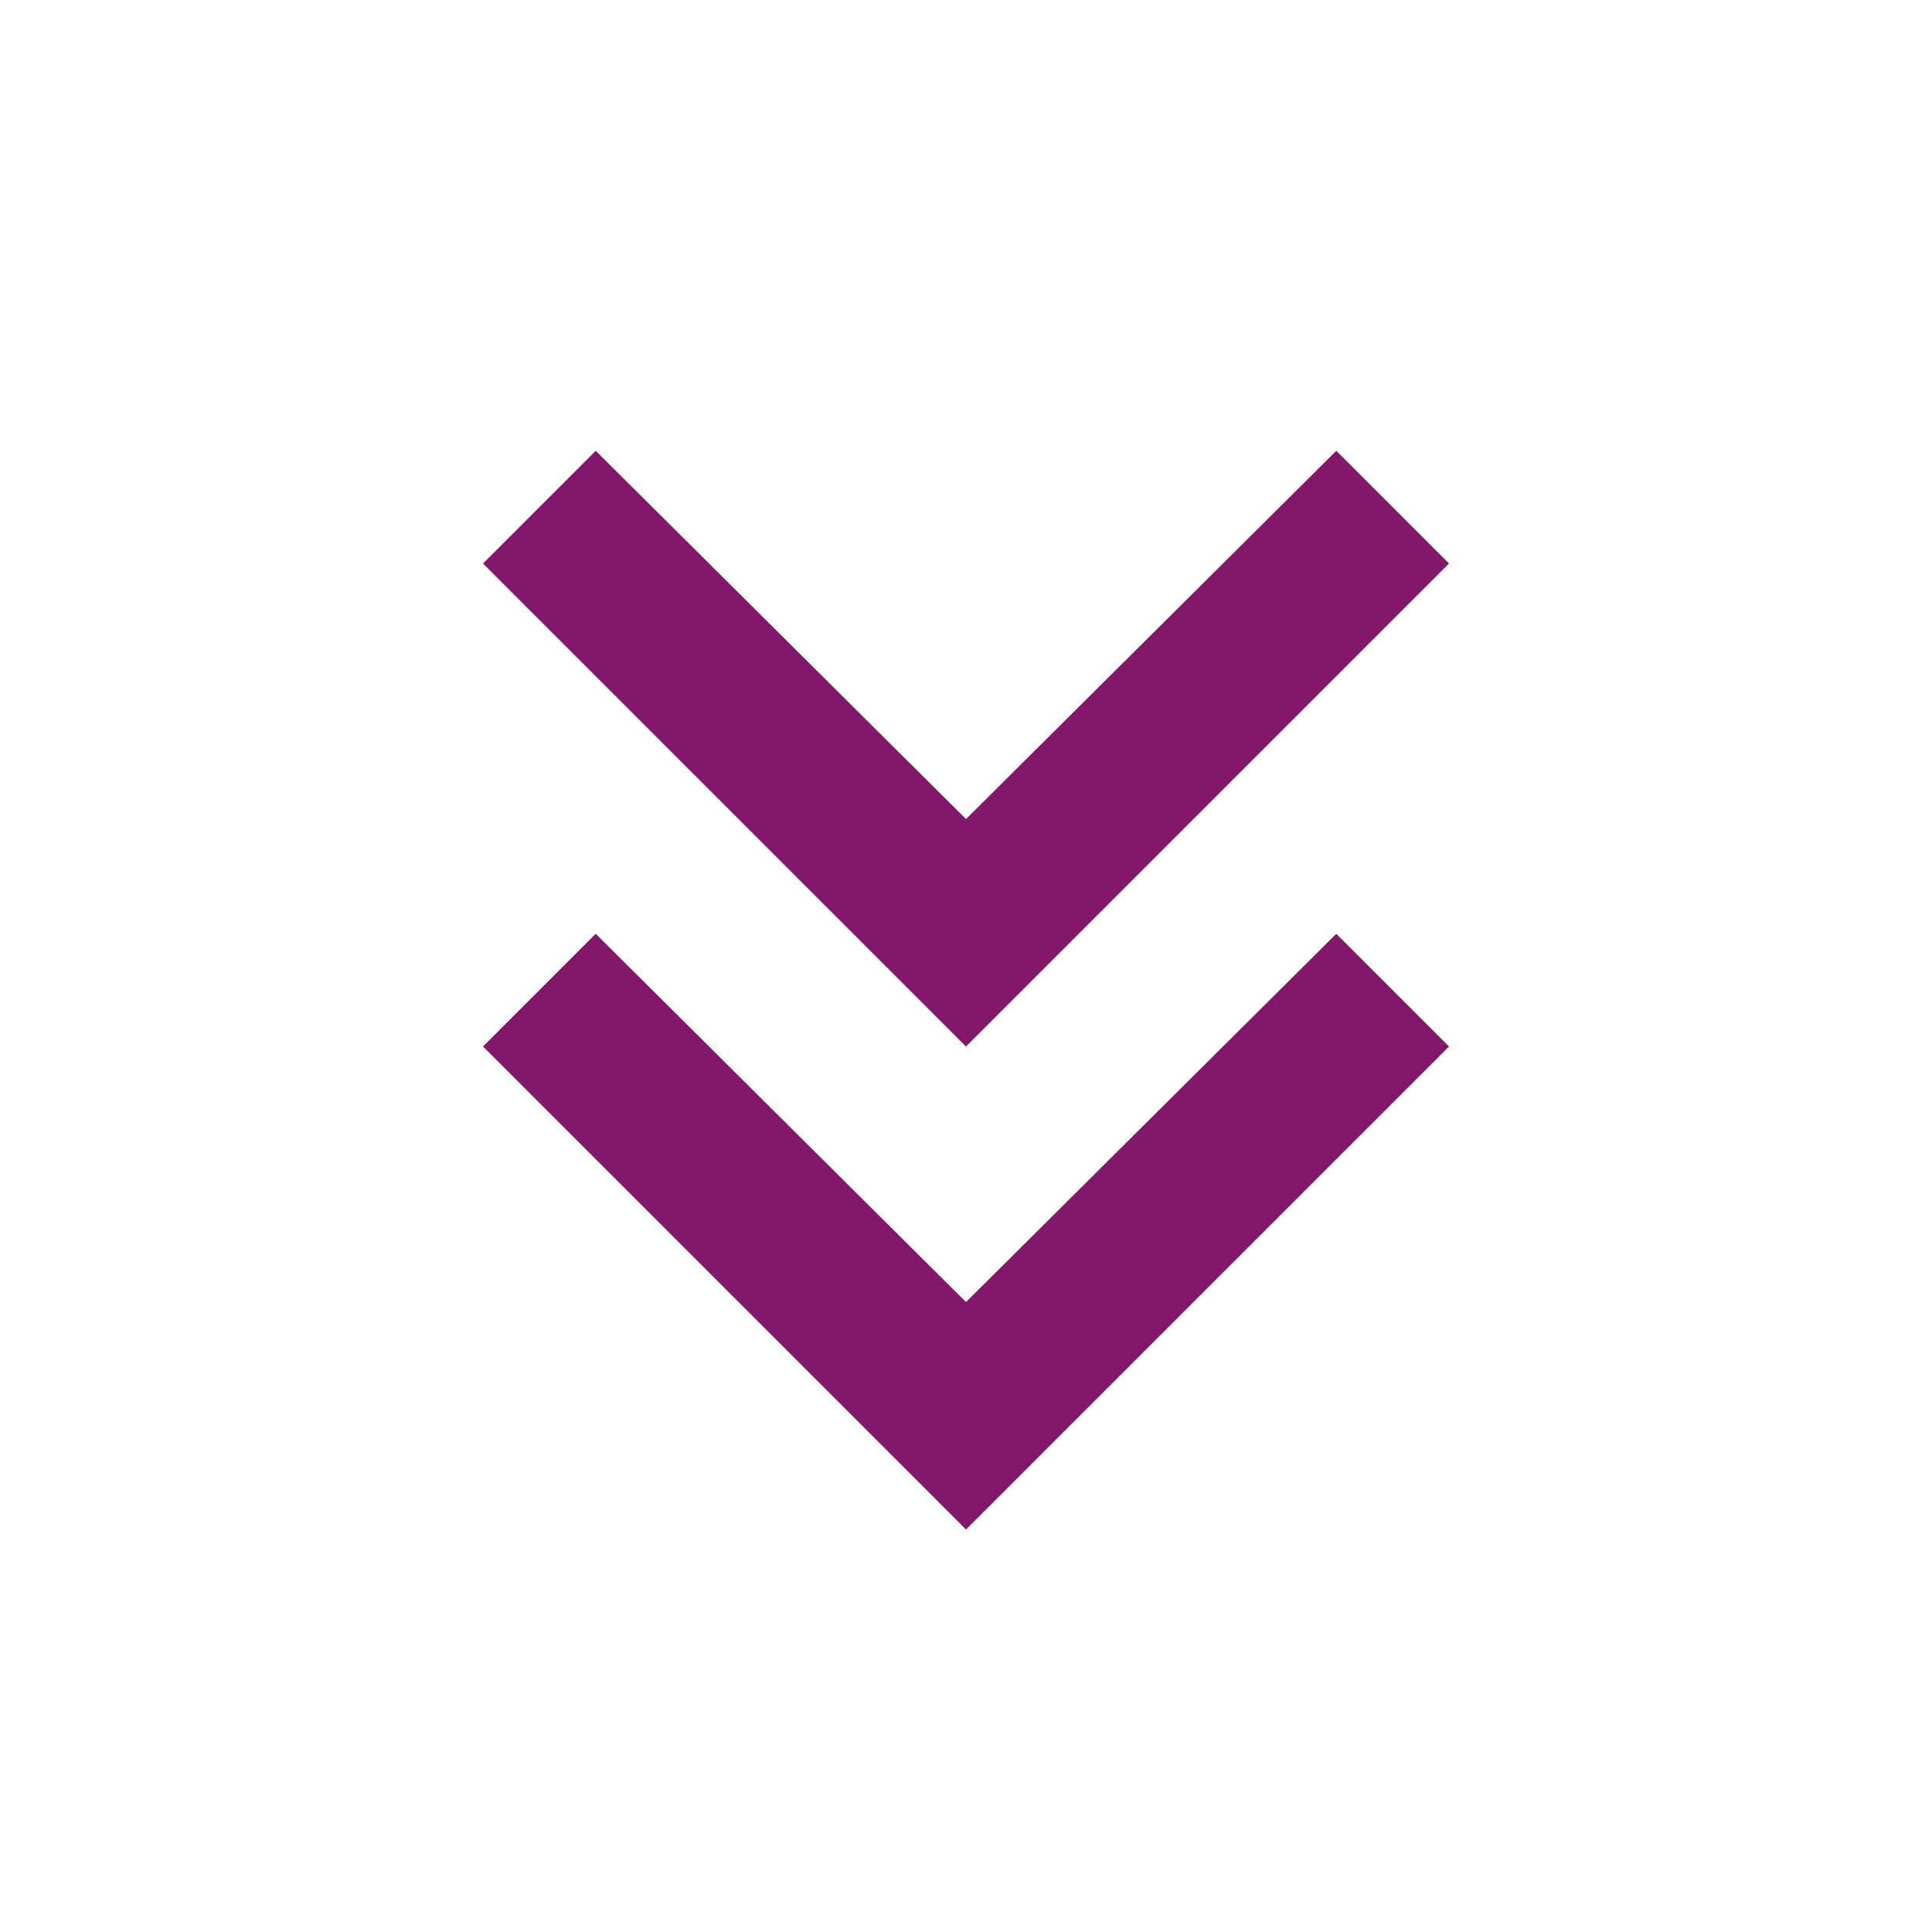 <?xml version="1.0" encoding="UTF-8" standalone="no"?><svg width='50' height='50' viewBox='0 0 50 50' fill='none' xmlns='http://www.w3.org/2000/svg'>
<path d='M25 39.583L12.5 27.083L15.417 24.166L25 33.697L34.583 24.166L37.5 27.083L25 39.583ZM25 27.083L12.5 14.583L15.417 11.666L25 21.197L34.583 11.666L37.5 14.583L25 27.083Z' fill='#83186B'/>
</svg>
